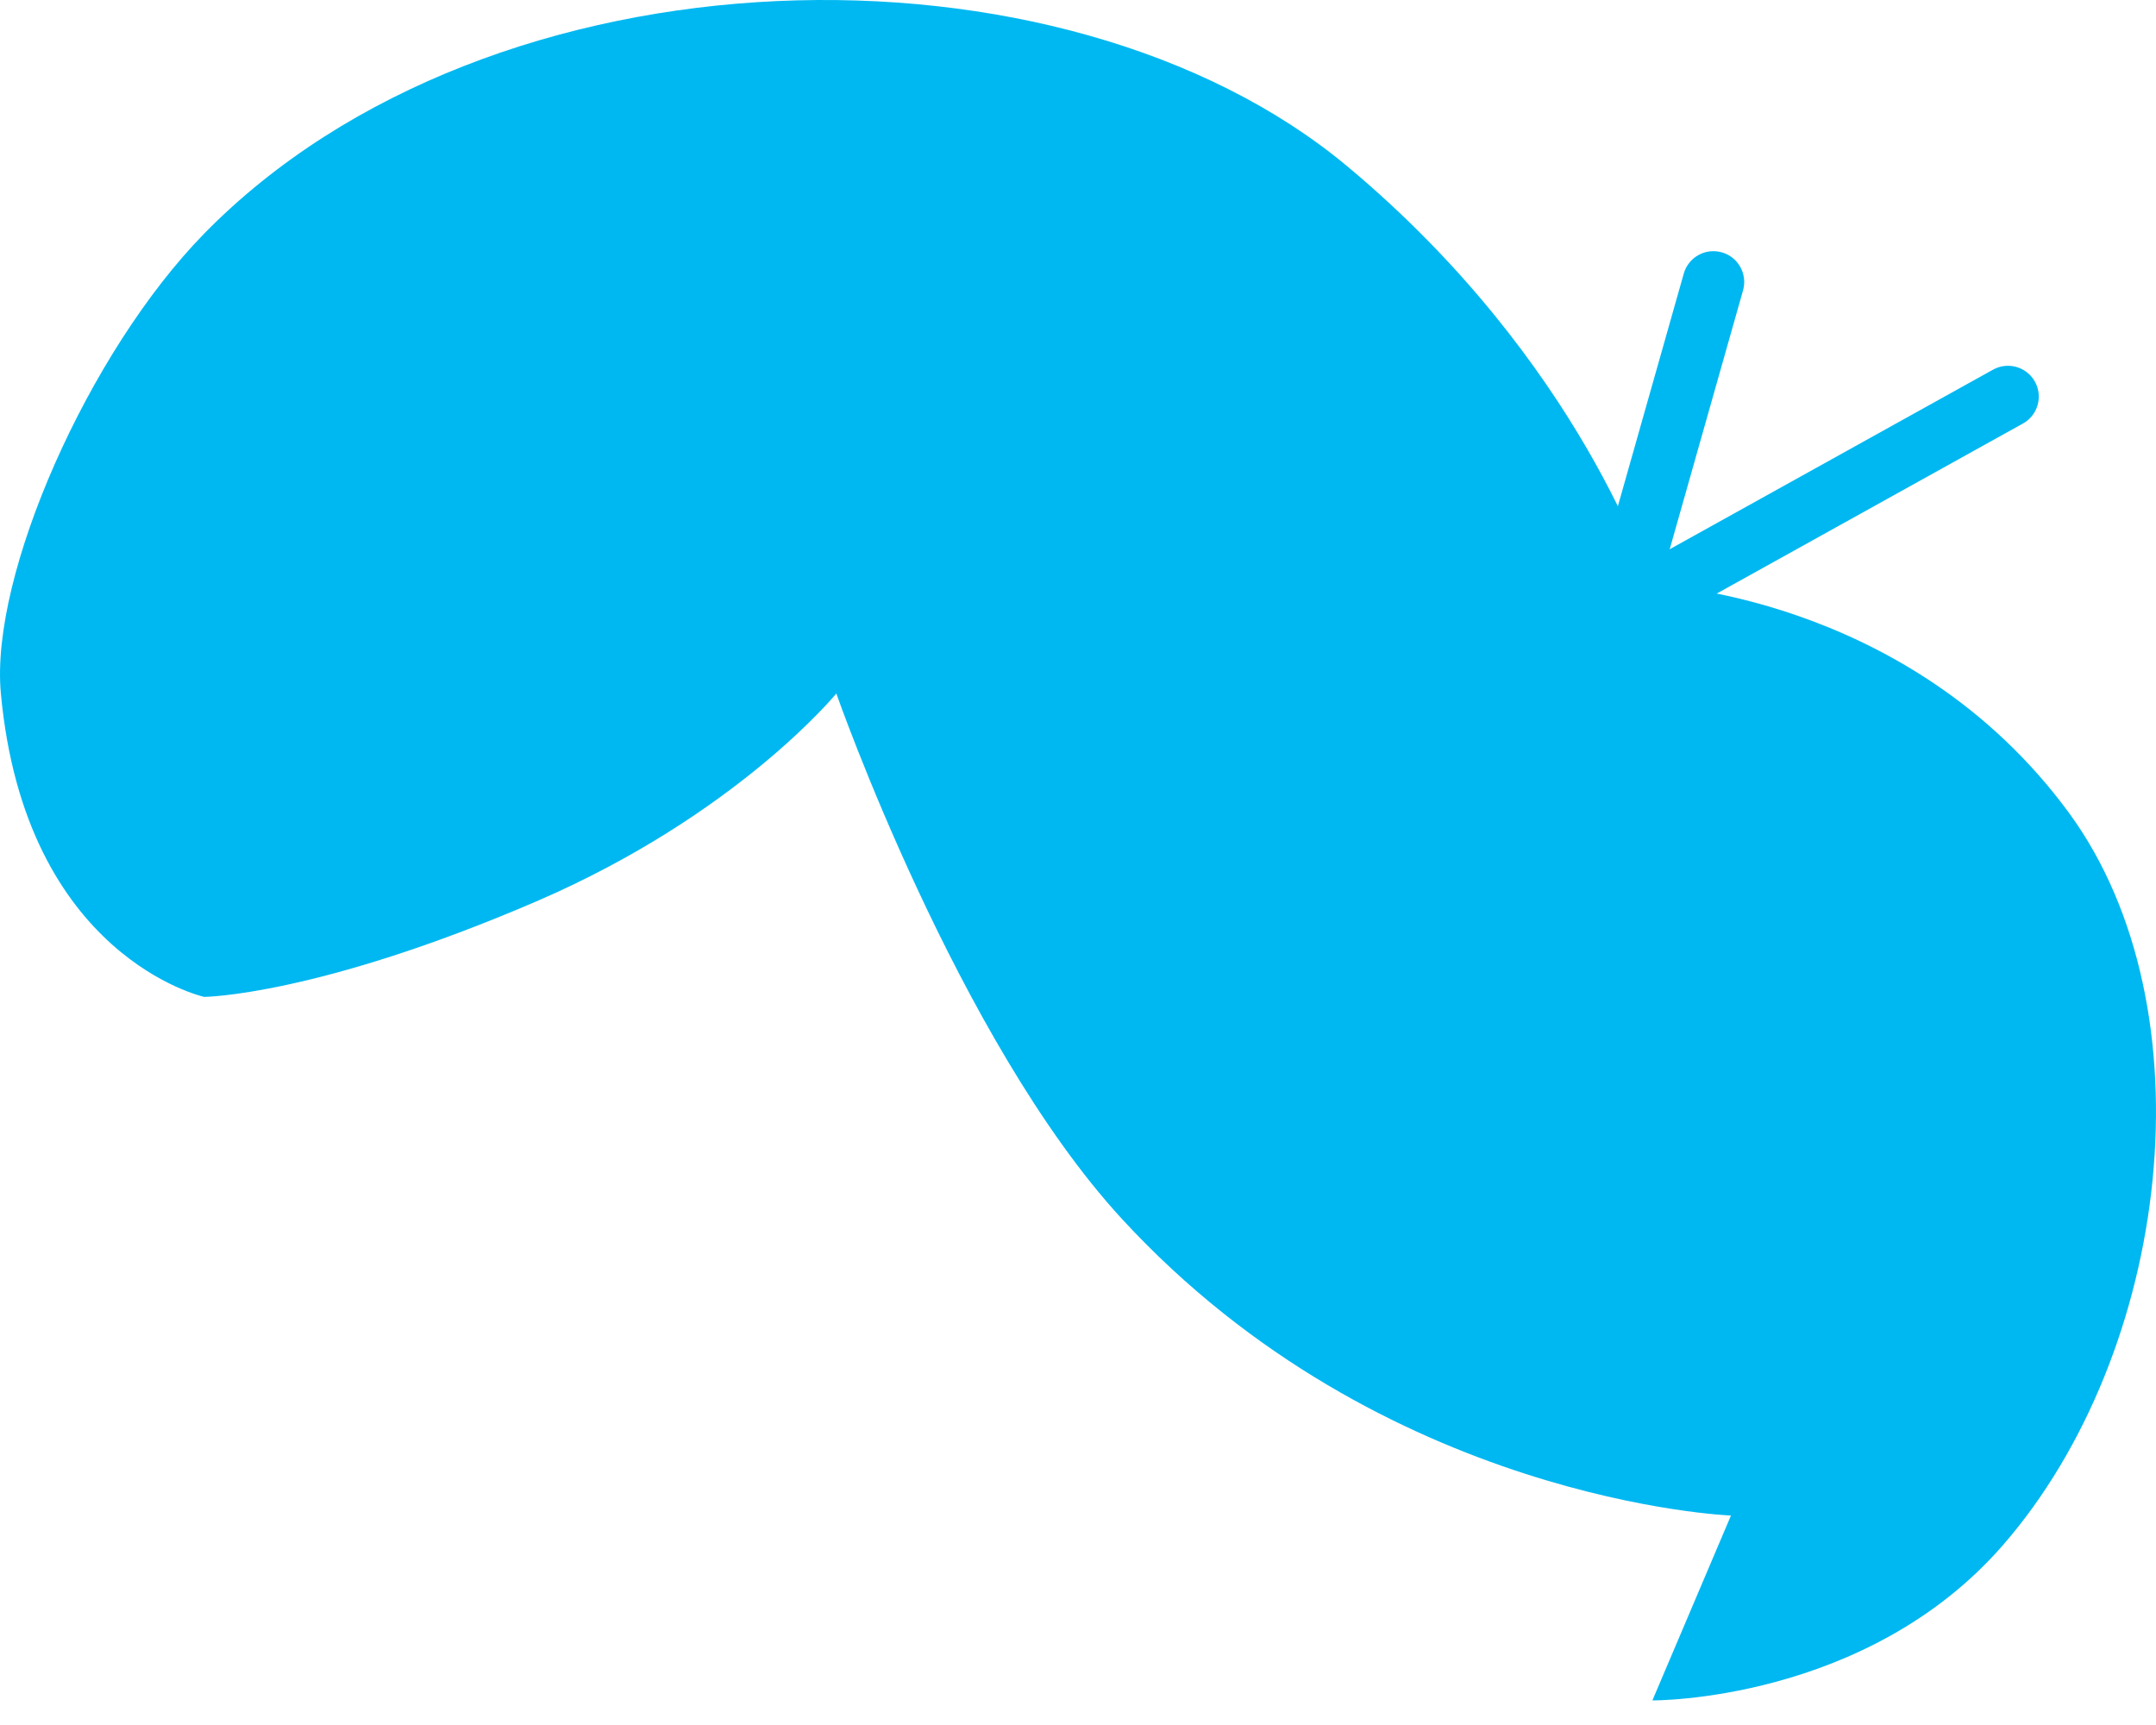 <svg width="70" height="56" viewBox="0 0 70 56" fill="none" xmlns="http://www.w3.org/2000/svg">
<g id="Group">
<path id="Vector" d="M27.148 22.499C27.148 22.499 31.09 33.774 36.422 39.566C44.895 48.77 56.2 49.2 56.2 49.2L53.649 55.202C53.649 55.202 60.582 55.262 65.023 50.17C70.496 43.888 71.806 32.733 67.184 26.401C61.952 19.258 53.599 18.978 53.599 18.978C53.599 18.978 51.368 11.755 43.735 5.392C34.511 -2.291 15.954 -1.941 6.63 7.583C2.879 11.415 -0.333 18.668 0.028 22.509C0.818 31.083 6.63 32.363 6.63 32.363C6.63 32.363 10.282 32.333 17.415 29.262C23.937 26.451 27.158 22.509 27.158 22.509L27.148 22.499Z" fill="#00B8F1"/>
<path id="Vector_2" d="M52.889 19.708L65.194 12.875" stroke="#00B8F1" stroke-width="2" stroke-linecap="round" stroke-linejoin="round"/>
<path id="Vector_3" d="M52.889 18.828L55.63 9.154" stroke="#00B8F1" stroke-width="2" stroke-linecap="round" stroke-linejoin="round"/>
</g>
</svg>
